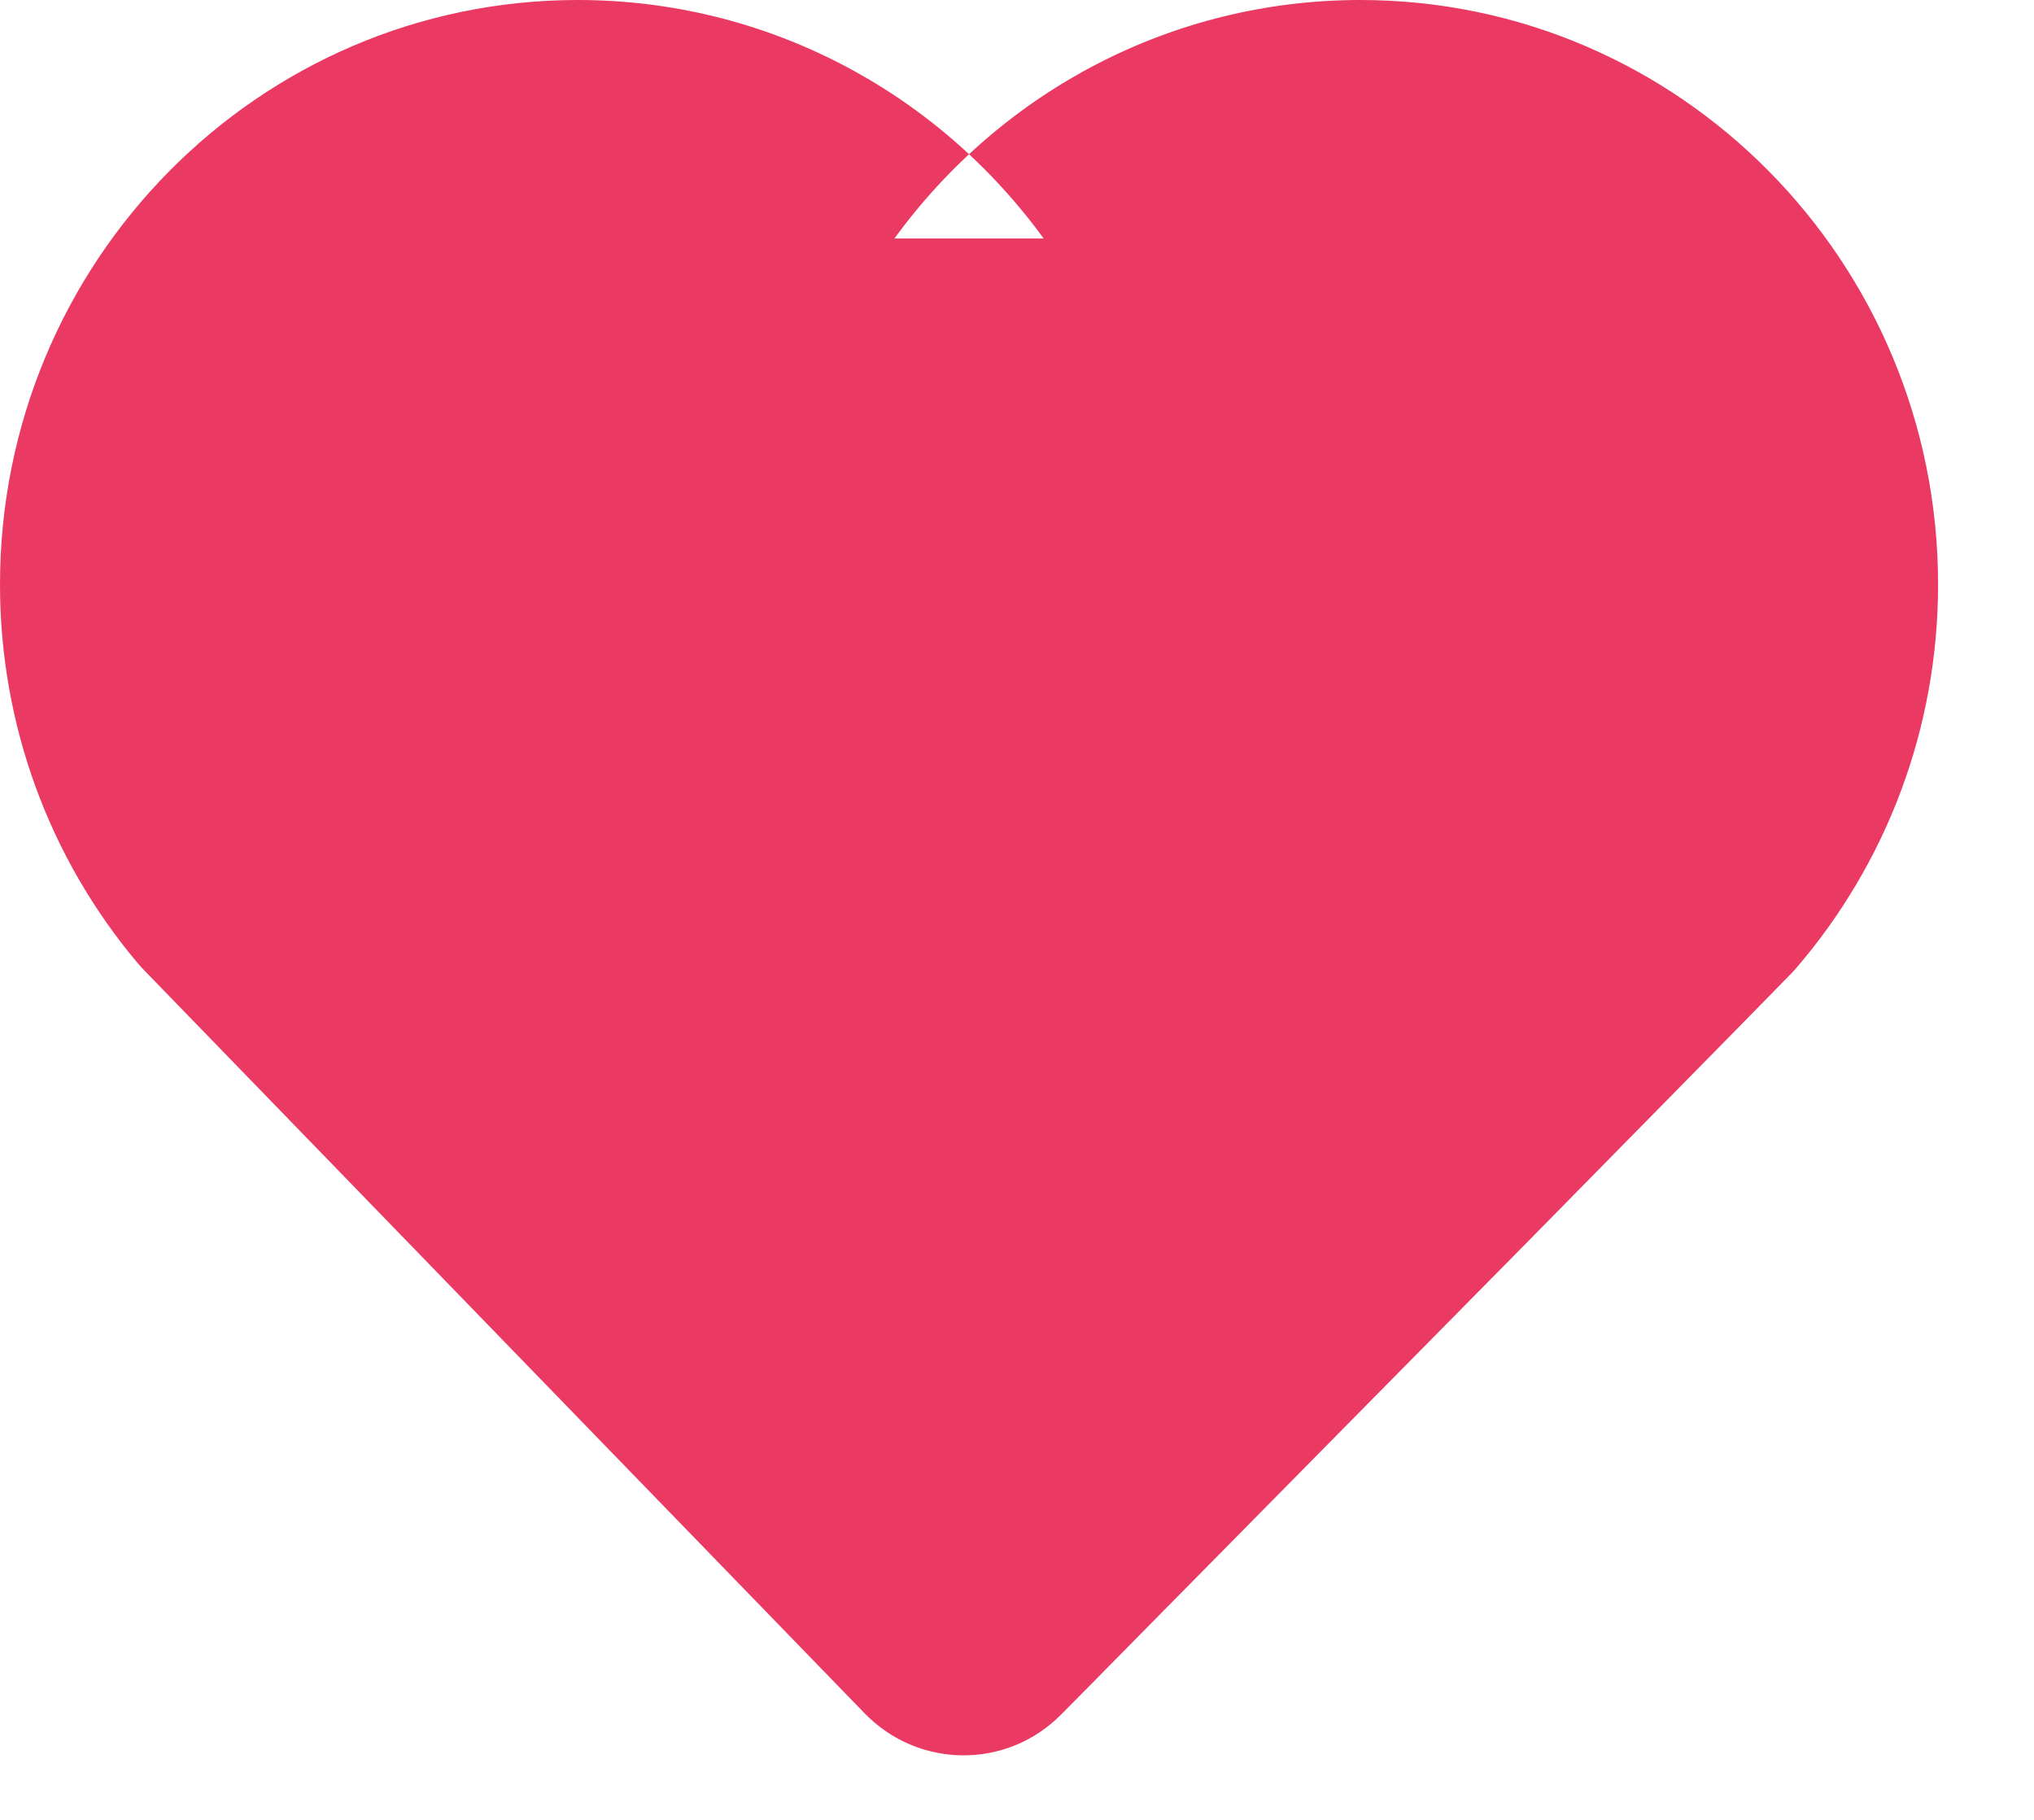 <?xml version="1.0" encoding="UTF-8"?>
<svg width="19px" height="17px" viewBox="0 0 19 17" version="1.1" xmlns="http://www.w3.org/2000/svg" xmlns:xlink="http://www.w3.org/1999/xlink">
    <!-- Generator: Sketch 40.3 (33839) - http://www.bohemiancoding.com/sketch -->
    <title>Heart fill</title>
    <desc>Created with Sketch.</desc>
    <defs></defs>
    <g id="Page-1" stroke="none" stroke-width="1" fill="none" fill-rule="evenodd">
        <g id="WTM-home-Copy" transform="translate(-1009, -6004)" fill="#EA3962">
            <g id="Group-23" transform="translate(0, 5600)">
                <g id="Group-27" transform="translate(0, 382)">
                    <g id="Group-41" transform="translate(930, 15)">
                        <path d="M79,12.46 C79,13.773 79.461,15.017 80.286,15.997 L80.326,16.042 L87.076,23.004 C87.579,23.523 88.405,23.53 88.913,23.015 C89.081,22.846 89.081,22.846 89.749,22.168 C90.585,21.321 90.585,21.321 91.588,20.304 C92.483,19.397 92.483,19.397 93.259,18.611 C93.511,18.355 93.855,18.006 94.266,17.587 C94.268,17.585 94.268,17.585 94.27,17.583 C94.591,17.257 94.934,16.907 95.278,16.558 C95.472,16.359 95.472,16.359 95.609,16.22 C95.712,16.115 95.712,16.115 95.735,16.091 L95.772,16.051 C96.625,15.063 97.104,13.798 97.104,12.46 C97.104,9.447 94.69,7 91.706,7 C89.966,7 88.365,7.839 87.355,9.228 L88.749,9.228 C87.739,7.839 86.138,7 84.398,7 C81.414,7 79,9.447 79,12.46 L79,12.46 Z" id="Heart-fill"></path>
                    </g>
                </g>
            </g>
        </g>
    </g>
</svg>